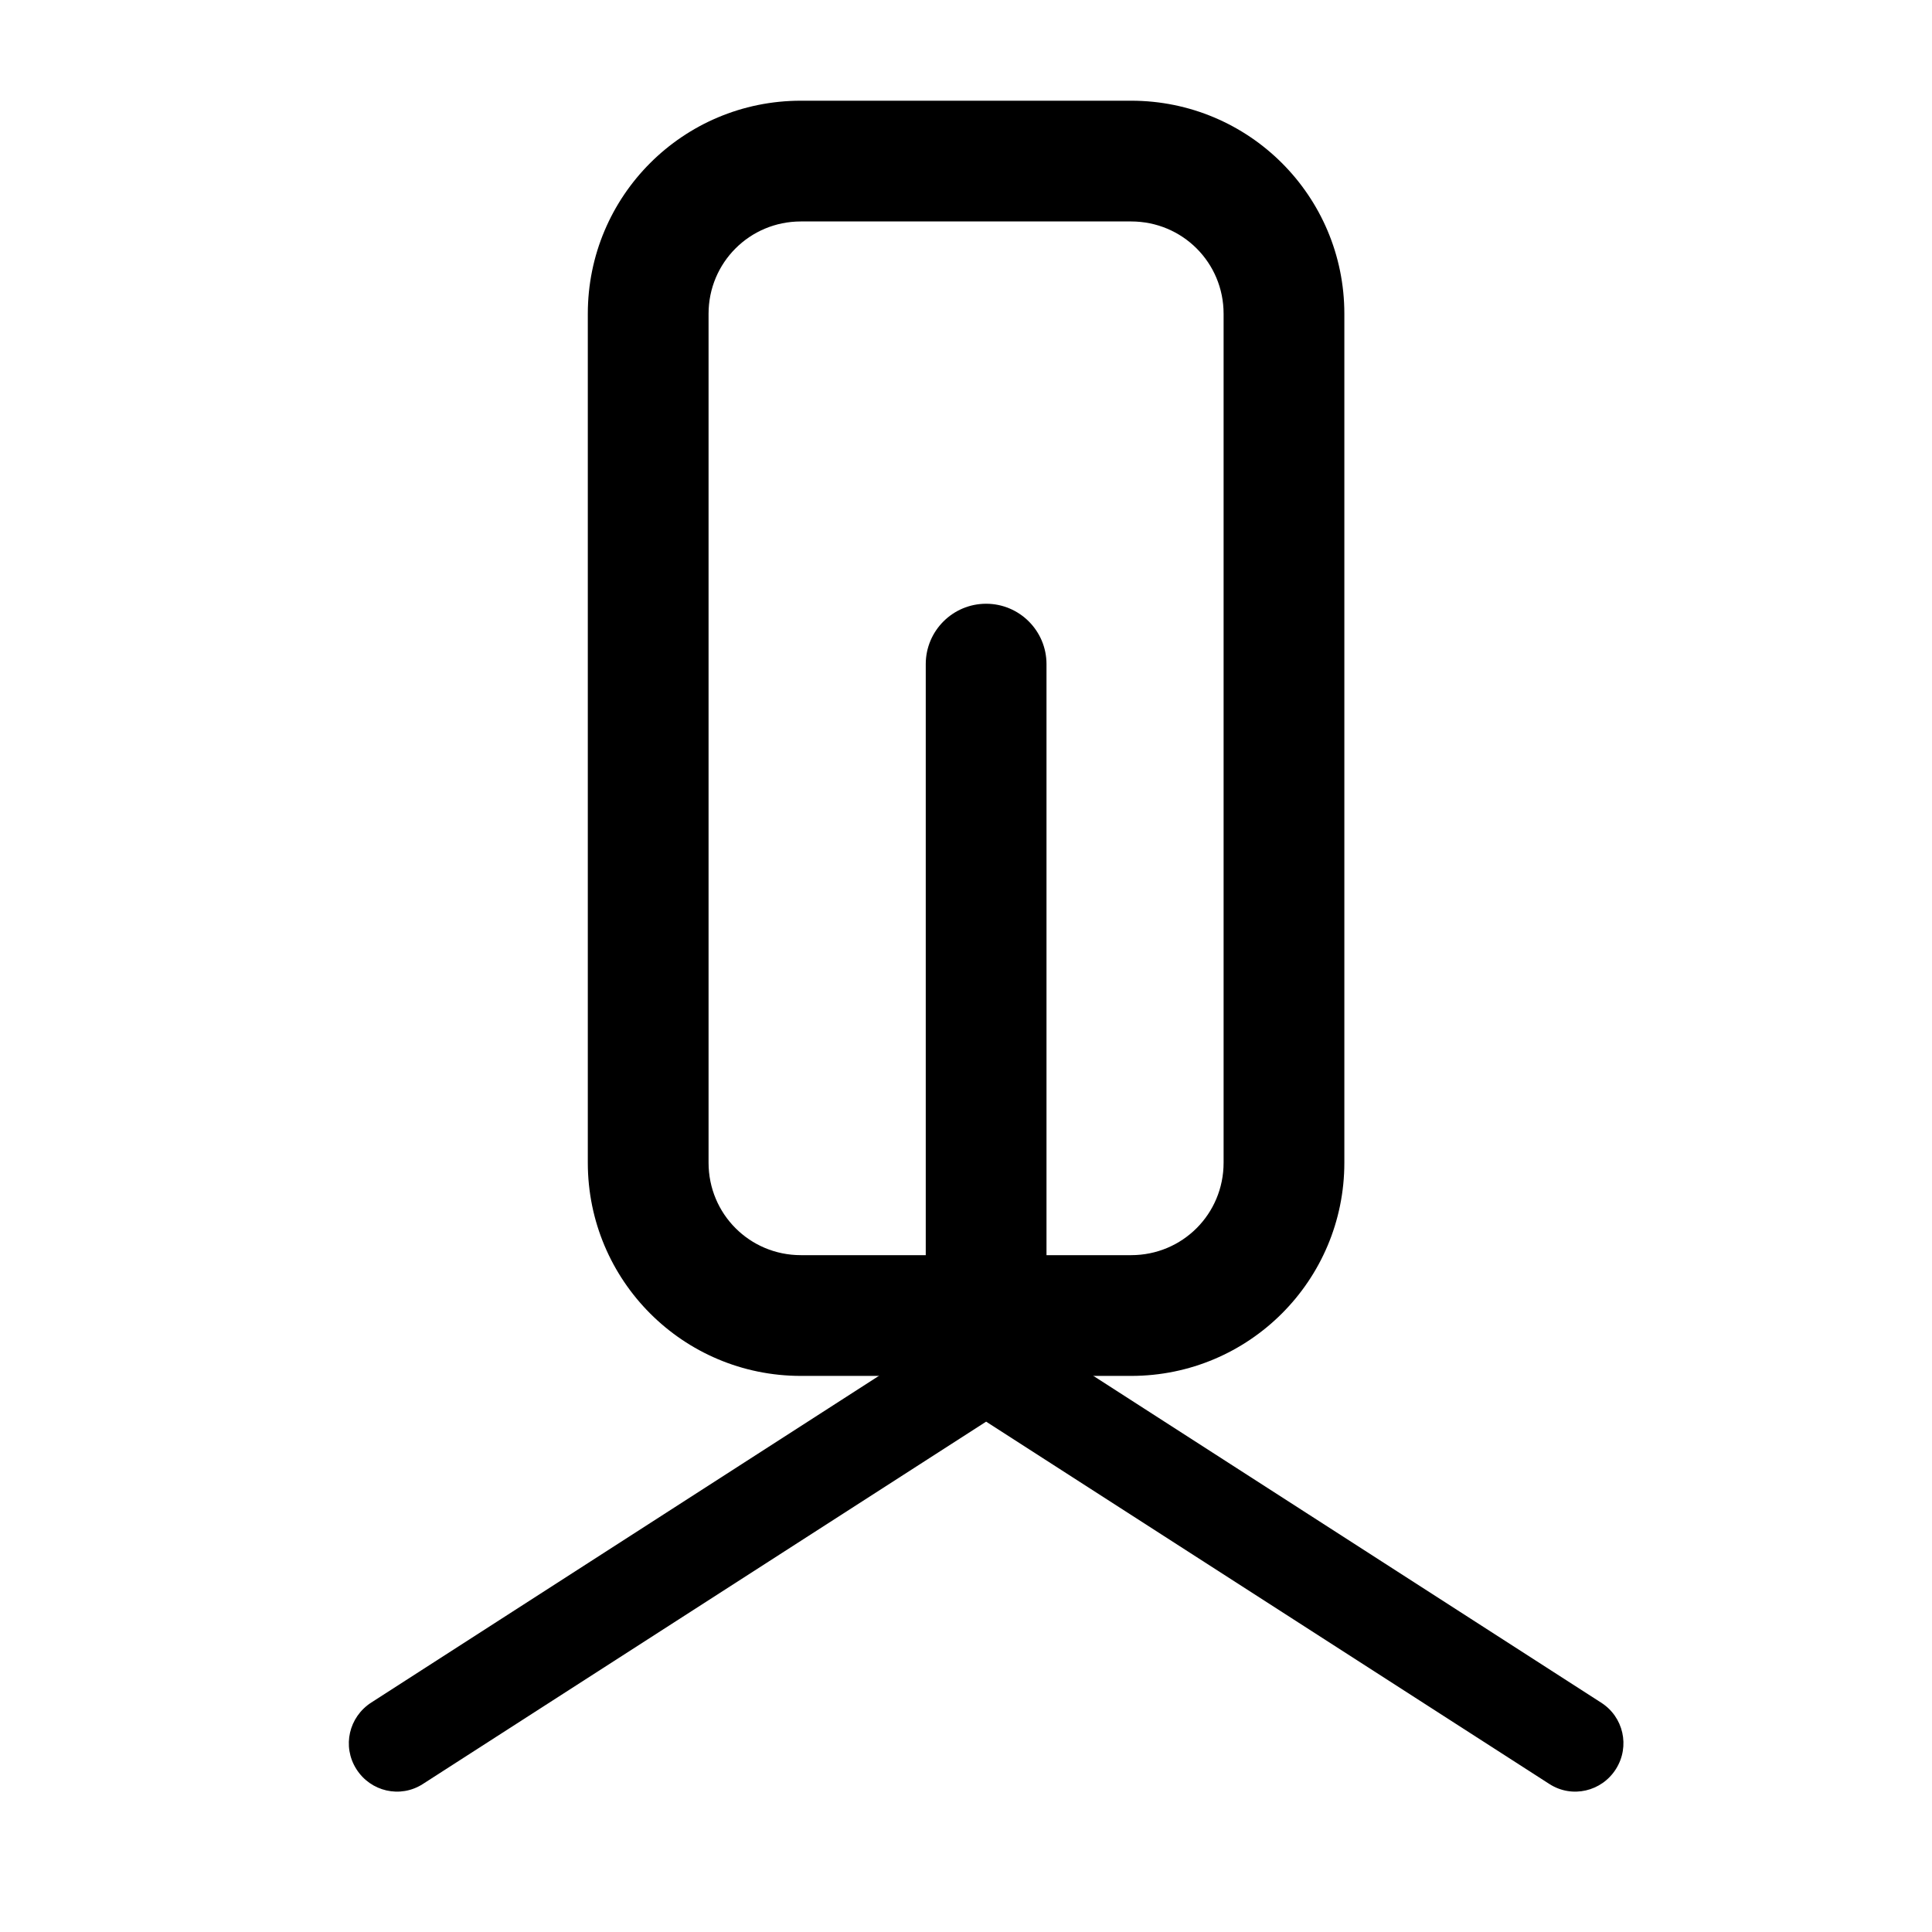 <svg xmlns="http://www.w3.org/2000/svg" viewBox="0 0 24 24" fill="currentColor">
  <path d="M14.051 2.751c0.638 0 1.149 0.511 1.149 1.147v10.545c0 0.638-0.511 1.149-1.149 1.149h-4.102c-0.636 0-1.147-0.511-1.147-1.149v-10.545c0-0.636 0.511-1.147 1.147-1.147h4.102m0-1.5h-4.102c-1.464 0-2.647 1.183-2.647 2.647v10.545c0 1.464 1.183 2.649 2.647 2.649h4.102c1.464 0 2.649-1.185 2.649-2.649v-10.545c0-1.464-1.185-2.647-2.649-2.647v0z"/>
  <path d="M12 17.5h0.001l7.247 4.662c0.28 0.18 0.649 0.094 0.826-0.187s0.094-0.649-0.187-0.826l-6.887-4.432v-8.467c0-0.414-0.336-0.75-0.75-0.75s-0.75 0.336-0.75 0.75v8.467l-6.887 4.432c-0.28 0.18-0.364 0.545-0.187 0.826s0.546 0.367 0.826 0.187l7.247-4.662z"/>
</svg>
